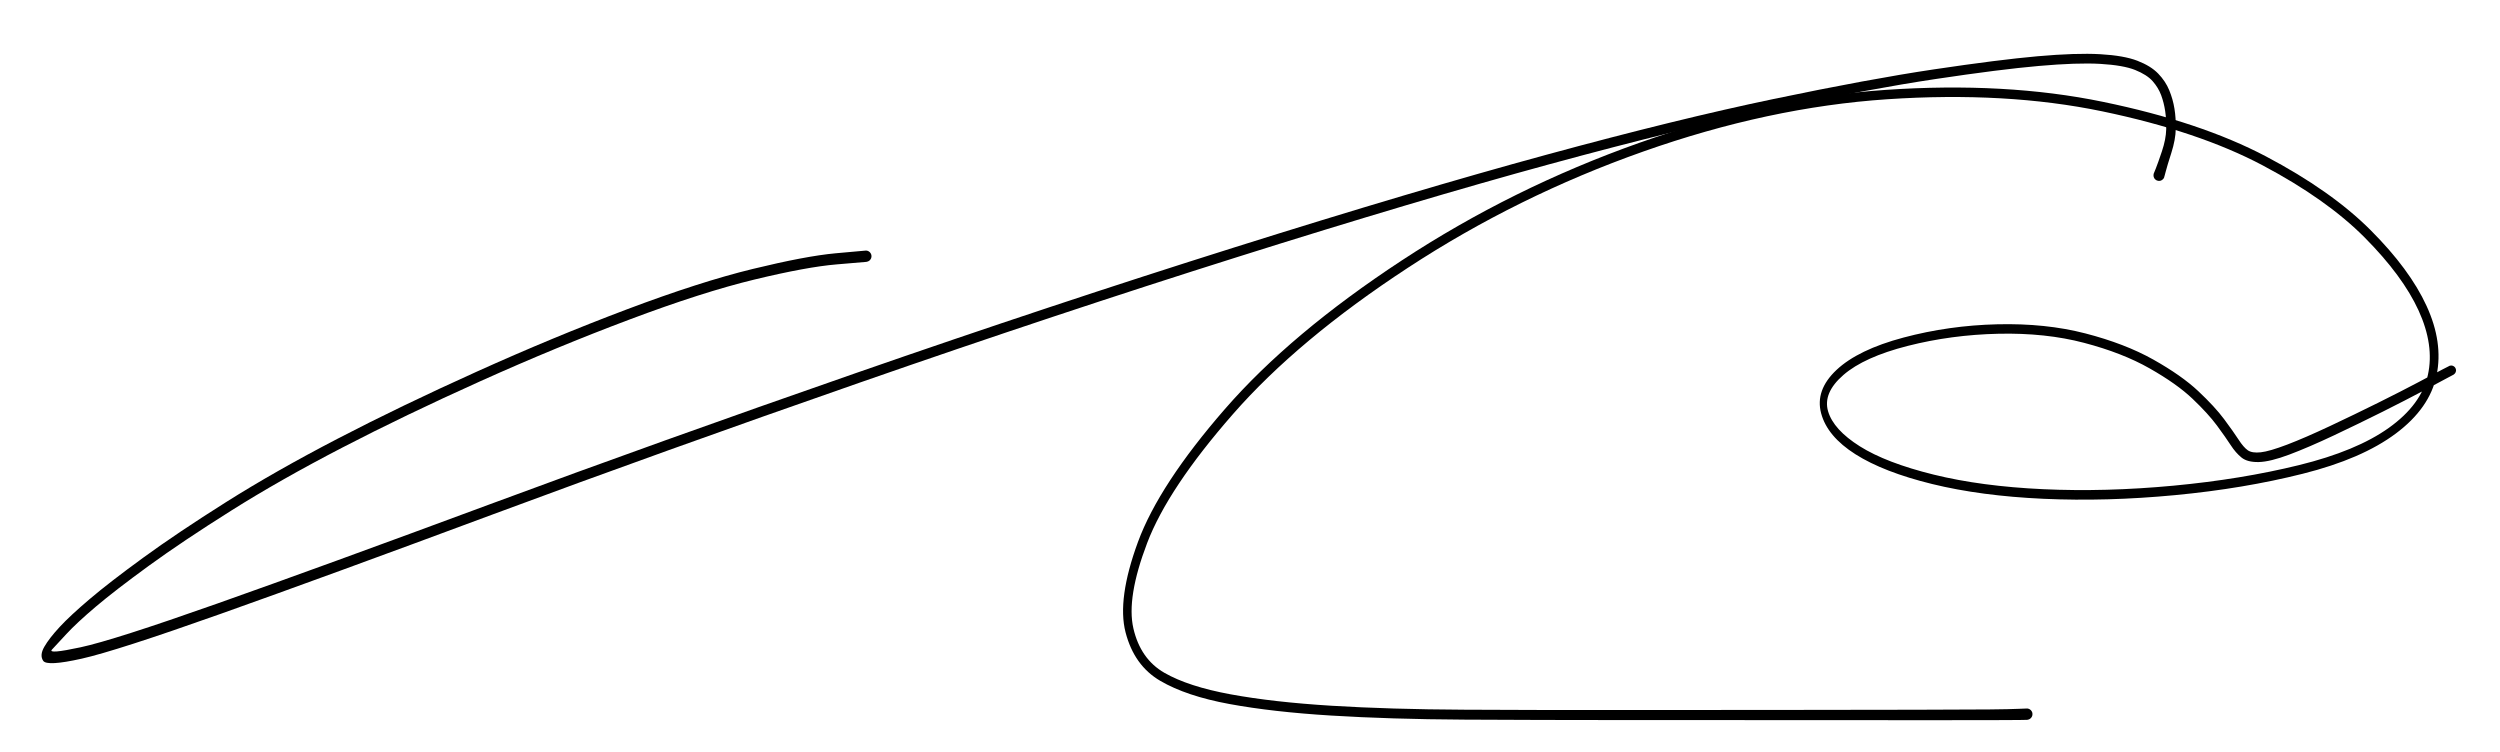 <svg version="1.1" xmlns="http://www.w3.org/2000/svg" viewBox="0 0 682.191 205.129" width="682.191" height="205.129">
  <!-- svg-source:excalidraw -->
  <!-- payload-type:application/vnd.excalidraw+json --><!-- payload-version:2 --><!-- payload-start -->eyJ2ZXJzaW9uIjoiMSIsImVuY29kaW5nIjoiYnN0cmluZyIsImNvbXByZXNzZWQiOnRydWUsImVuY29kZWQiOiJ4nM1YS2/bRlx1MDAxML7rV1xiyjWa7PvhW5I2bS+FUVx1MDAxZoKmXGJcbkaiJcKSyJBUXHUwMDEyx/B/7/Bh0uQy4LhF2upgmLucb2dm5/Fccu9cdTAwMTbL5aq8zeLVxXJcdTAwMTV/2USHZJtHn1fPq/VPcV4k6Vx0t0T9XFyk53xTv7kvy6y4ePFcIsoy2CXlhzS9gU16bMTiQ3yMT2WBL/6Bz8vlXf330UHXeVx1MDAxY3fH1Dv9UVKOXHUwMDE3f01P9alWamm1UaZ7ISl+wMPKeIu719GhiPudaml1KV7t/ry9Wrufy3el/LjxOn33tT/0OjlcdTAwMWOuyttDY1K02Z/zuN8tyjy9id8m23KP+3y03slcdTAwMTUpuqyXytPzbn+Ki2Igk2bRJilvqzXGutXotKsx+pUv+OSEXHUwMDAx6bXmWinuvNLdbi1vJThhpTfSXHUwMDBiJ4SwI8Vep4c0r1x1MDAxNHvG6l+v2odoc7ND/U7b7p0yj05FXHUwMDE25Xhd/XufW5O1k8AkXHUwMDE3vVx1MDAwMvs42e3LSlx1MDAwYuNAXGb3iri+XHUwMDA2jupbpY3sjarOzH7Z1vHwfuzGfZRnrbtWtW6P9K1cdTAwMWV/fFx1MDAxNEy98DnbRs21c2OYlI5cdCWc6/ZcdTAwMGbJ6Vx1MDAwNjdP58OhW8vS5HFQVr/+v2V/XHT1Q/f/++fTb1x1MDAwM1x1MDAxN84z0zuAJLZmwIRUXHUwMDE4xk9cdTAwMTMzYJlcdTAwMWT4myYnXHUwMDFjSOFGYlx1MDAwMjC2UPP5U1xycGO9cUN1uVx1MDAwNJI451xuJDdq7CWpQDdOmIfQXHUwMDE2uHJjh2lcct5cdTAwMWLmSVx1MDAxME6DNXqkg1x1MDAxNeB149F5JzJcdTAwMDOOqbFcdTAwMWKcXHUwMDA3xqwjIXBcdTAwMGaBXHUwMDFisFx1MDAxMlx1MDAwMKfZIIRcdTAwMDKmXHUwMDAzXHI4Q9O4I1x1MDAwMVx1MDAxOFxiLcDTwbRcdTAwMTdMglx1MDAxMIFcdTAwMWY556DIjlx1MDAxNFx1MDAwMlx1MDAxNFx1MDAwZlx1MDAxZIFcdTAwMTjeXHUwMDBikiHcc5CmNnpoSVuq5lx1MDAwMfAyOVx1MDAwZpPCcpiXRkVt6Fx1MDAwM3RcZilcZrhEXzlcdTAwMTdcdTAwMWO9xoSSUlNcIkFcYrRTu/rdXHUwMDAxhPSgNS1cdTAwMWGF1TC+grVmYNqCNiePbsb8tUFcdTAwMTVbY1Y+6DaLITWE8lx1MDAxOGC0hJBcbsNZXHUwMDA25bfSoMmSWVx1MDAwMC26yFx1MDAxZlwiXGIgelx1MDAwMc9cdTAwMTJcdTAwMTOlaa1cdTAwMWMtJyWaK0VQ09dcblOde01cdOZcblwiLG1VLPxTXHUwMDA0XHSeM1KTQISBqLBoPu1cdTAwMTLR19xqXHUwMDFipoNcdTAwMDfnXGbRiU/BWIywVoeoKF+nx2NSXCKZuKz4wZg0XHUwMDE0yfF8QKpxmSNHqejhxbLMzz3PzNr1hp/Uq/fN5pNI7yNOO1wivYIpxo1HWkVmvbdv0uK39Pr65cdiLy5/Or5JX/7+9v/OepEsSKSUXG5jXHUwMDA3a3xAe4XHtHJOXCLV+960V2IrwOO/QXyRTYyZX0d9tWHaM2HVv0x9kW37/5z6dquzLZiN3dvIXHUwMDBiTSNTXHUwMDE2zET/pssjl7KGXHUwMDA3XHUwMDE0glx1MDAwZWCwOjbk8+/Jc+5cdTAwMDBjPOBBT0AwdnogoDtcdTAwMDFcdJP1XCJsgE+4RyH8XHUwMDAzb1x1MDAxOXZcdTAwMGaQRFx1MDAwMGzjIY2oqDJxPFx1MDAxMFW7XHUwMDBl+ZTAKYtRdUDmXHUwMDEzXHUwMDA2Q9WFXHUwMDE1kZJiLUJGXHUwMDE5QjhcdTAwMDXG0WjduprqXHUwMDAzR3Bsw1x1MDAxMudaklx1MDAxNlx1MDAxZenIREQgMkemQ+vlteN4wFx1MDAwNjha4ohNXVx0QGZcdTAwMTRMXHUwMDFhqFx1MDAwNnnoc0hcdTAwMDNcdTAwMWKjh1xieNdEesiZgzAsOd6Ta1x1MDAxOdcsXHUwMDAy8oepO+VcZl1hmupDwVxi71x1MDAwM62jXHUwMDEw1G+NKWu8zlx1MDAwN1x1MDAwN89hWDtJME1Vf2mxjSx9XCK/kTPSRkac0qfGXHUwMDFklDdt+ZuFkFx1MDAxZJ1cdTAwMWPaIOhcdTAwMTmusdpOjIxri1x1MDAxOMSCj7HrfEj1nVx1MDAwNEPKK42RMDG0eUOtlNJMuqGOXHUwMDEySy35MGFC9Vx0QJlmjJlDwMYpJyE0kOSxNlx1MDAwNJeAZcuSqkJd6SfKXHUwMDAy1iZiLGHYuVx04rG21ddcdTAwMWTa2Iqh5Cdaf52UXHUwMDE0IzD1mFx0P4itjSN/jTJi2lxuhKC2Tcu6tjK0gpFLtOymq7ErW93m61x1MDAxYnJcdTAwMTU5UVx1MDAxY5BfyzbK5lx1MDAwYiw2mylfeE4uMFx1MDAxNVx1MDAxNzNqXG5DXHUwMDAztczTXHUwMDExXHUwMDE2I6TvNIAu2iNWUZZdlSiMe804ilx1MDAwM0myvUq+xoNjVp+S+POrcEx6dl3/Vot2qK1Gx/qgu/vF/V+ya7dcXCJ9<!-- payload-end -->
  <defs>
    <style>
      @font-face {
        font-family: "Virgil";
        src: url("https://excalidraw.com/Virgil.woff2");
      }
      @font-face {
        font-family: "Cascadia";
        src: url("https://excalidraw.com/Cascadia.woff2");
      }
    </style>
  </defs>
  <rect x="0" y="0" width="682.191" height="205.129" fill="#ffffff"/><g transform="translate(236.266 69.91) rotate(0 65.25 27.891)" stroke="none"><path fill="#000000" d="M 0.13,1.55 Q 0.13,1.55 -8.00,2.24 -16.15,2.93 -30.39,6.37 -44.62,9.81 -64.48,17.28 -84.34,24.74 -105.09,34.07 -125.85,43.41 -142.88,52.24 -159.91,61.07 -173.16,69.42 -186.42,77.76 -195.66,84.48 -204.90,91.21 -210.14,95.65 -215.38,100.10 -218.14,103.09 -220.90,106.07 -222.10,107.36 -223.29,108.66 -214.28,106.72 -205.27,104.79 -176.93,94.77 -148.59,84.75 -102.64,67.71 -56.69,50.67 -2.71,31.89 51.26,13.12 100.54,-2.39 149.82,-17.91 185.74,-27.69 221.65,-37.47 247.72,-42.90 273.78,-48.34 291.46,-50.98 309.15,-53.62 319.74,-54.56 330.33,-55.49 336.82,-55.12 343.32,-54.75 346.98,-53.33 350.65,-51.91 352.66,-49.82 354.67,-47.73 355.67,-45.28 356.68,-42.82 357.09,-40.26 357.51,-37.69 357.45,-34.76 357.40,-31.82 356.24,-28.19 355.08,-24.57 354.70,-23.07 354.32,-21.57 354.21,-21.36 354.10,-21.14 353.92,-20.97 353.74,-20.80 353.52,-20.69 353.30,-20.58 353.05,-20.56 352.81,-20.53 352.57,-20.58 352.33,-20.63 352.12,-20.75 351.90,-20.88 351.74,-21.06 351.58,-21.25 351.49,-21.48 351.39,-21.71 351.38,-21.95 351.36,-22.20 351.43,-22.43 351.49,-22.67 351.63,-22.88 351.76,-23.08 351.96,-23.23 352.15,-23.38 352.38,-23.46 352.62,-23.55 352.86,-23.55 353.11,-23.55 353.34,-23.47 353.58,-23.40 353.78,-23.25 353.97,-23.10 354.11,-22.90 354.25,-22.70 354.32,-22.46 354.39,-22.22 354.38,-21.98 354.37,-21.73 354.28,-21.50 354.19,-21.27 354.03,-21.08 353.87,-20.90 353.66,-20.77 353.45,-20.64 353.21,-20.58 352.97,-20.53 352.73,-20.55 352.48,-20.58 352.26,-20.68 352.04,-20.78 351.85,-20.95 351.67,-21.11 351.56,-21.33 351.44,-21.55 351.40,-21.79 351.36,-22.03 351.39,-22.28 351.43,-22.52 351.43,-22.52 351.43,-22.52 352.01,-23.95 352.58,-25.38 353.68,-28.65 354.77,-31.91 354.84,-34.60 354.90,-37.30 354.56,-39.59 354.22,-41.88 353.46,-43.94 352.69,-46.00 351.14,-47.76 349.58,-49.52 346.35,-50.82 343.12,-52.11 336.84,-52.48 330.56,-52.84 320.05,-51.91 309.54,-50.99 291.94,-48.35 274.33,-45.71 248.35,-40.29 222.36,-34.86 186.50,-25.08 150.65,-15.30 101.41,0.22 52.17,15.74 -1.76,34.53 -55.70,53.33 -101.66,70.41 -147.62,87.50 -176.09,97.61 -204.57,107.72 -214.00,109.83 -223.43,111.94 -224.47,110.42 -225.51,108.90 -224.18,106.59 -222.85,104.27 -219.98,101.17 -217.11,98.07 -211.79,93.56 -206.48,89.04 -197.17,82.26 -187.86,75.48 -174.51,67.06 -161.17,58.65 -144.07,49.77 -126.98,40.89 -106.16,31.50 -85.34,22.10 -65.32,14.55 -45.31,7.00 -30.86,3.48 -16.42,-0.04 -8.28,-0.79 -0.13,-1.55 0.05,-1.54 0.23,-1.54 0.41,-1.49 0.60,-1.44 0.76,-1.34 0.92,-1.25 1.06,-1.12 1.20,-0.99 1.30,-0.83 1.40,-0.68 1.46,-0.50 1.52,-0.32 1.54,-0.13 1.56,0.05 1.53,0.23 1.50,0.42 1.43,0.59 1.35,0.77 1.24,0.92 1.13,1.07 0.99,1.19 0.84,1.31 0.67,1.39 0.50,1.47 0.32,1.51 0.13,1.55 0.13,1.55 L 0.13,1.55 Z"/></g><g transform="translate(553.074 194.871) rotate(0 -66.855 -92.307)" stroke="none"><path fill="#000000" d="M 0.05,1.56 Q 0.05,1.56 -2.13,1.60 -4.32,1.64 -10.20,1.64 -16.09,1.65 -29.85,1.65 -43.61,1.64 -65.05,1.63 -86.49,1.63 -109.84,1.62 -133.19,1.61 -153.49,1.50 -173.79,1.38 -189.80,0.39 -205.81,-0.59 -217.57,-2.76 -229.34,-4.92 -236.47,-9.09 -243.59,-13.25 -245.94,-22.33 -248.28,-31.41 -242.54,-47.01 -236.79,-62.61 -218.81,-83.27 -200.82,-103.93 -170.61,-123.77 -140.39,-143.61 -105.84,-155.86 -71.29,-168.10 -38.57,-170.34 -5.84,-172.58 20.78,-167.08 47.41,-161.59 65.26,-152.19 83.10,-142.78 93.79,-132.09 104.49,-121.39 109.07,-111.41 113.66,-101.43 111.81,-92.47 109.96,-83.50 100.70,-76.58 91.44,-69.65 75.31,-65.60 59.19,-61.54 40.44,-59.76 21.70,-57.98 4.56,-58.76 -12.57,-59.54 -25.82,-62.79 -39.08,-66.04 -46.76,-70.91 -54.45,-75.79 -56.13,-82.09 -57.81,-88.40 -51.93,-93.93 -46.04,-99.46 -33.65,-102.76 -21.26,-106.06 -8.07,-106.38 5.11,-106.70 15.94,-103.90 26.77,-101.10 34.52,-96.75 42.26,-92.39 46.78,-88.14 51.30,-83.90 53.85,-80.47 56.39,-77.05 57.77,-74.92 59.14,-72.80 60.31,-71.99 61.49,-71.19 63.84,-71.45 66.18,-71.70 71.05,-73.55 75.91,-75.41 82.72,-78.61 89.52,-81.81 95.92,-84.99 102.31,-88.17 106.82,-90.56 111.33,-92.96 113.25,-93.97 115.17,-94.99 115.38,-95.06 115.58,-95.13 115.80,-95.13 116.01,-95.13 116.22,-95.06 116.42,-94.99 116.60,-94.86 116.77,-94.73 116.89,-94.55 117.01,-94.37 117.07,-94.17 117.13,-93.96 117.12,-93.74 117.10,-93.53 117.03,-93.33 116.95,-93.13 116.81,-92.96 116.67,-92.80 116.48,-92.68 116.30,-92.57 116.09,-92.53 115.87,-92.48 115.66,-92.50 115.44,-92.52 115.25,-92.62 115.05,-92.71 114.89,-92.85 114.74,-93.00 114.64,-93.19 114.53,-93.38 114.50,-93.60 114.46,-93.81 114.50,-94.02 114.53,-94.24 114.63,-94.43 114.74,-94.62 114.89,-94.77 115.05,-94.92 115.25,-95.01 115.44,-95.10 115.66,-95.12 115.87,-95.15 116.08,-95.10 116.29,-95.05 116.48,-94.94 116.66,-94.83 116.80,-94.67 116.94,-94.50 117.02,-94.30 117.10,-94.10 117.12,-93.89 117.13,-93.67 117.07,-93.46 117.01,-93.25 116.89,-93.07 116.77,-92.90 116.60,-92.76 116.43,-92.63 116.43,-92.63 116.43,-92.63 114.51,-91.61 112.59,-90.58 108.06,-88.16 103.52,-85.75 97.11,-82.53 90.69,-79.32 83.79,-76.06 76.90,-72.81 71.64,-70.83 66.39,-68.86 63.29,-68.79 60.18,-68.72 58.58,-70.02 56.97,-71.33 55.63,-73.41 54.28,-75.49 51.89,-78.74 49.49,-81.99 45.22,-86.05 40.95,-90.12 33.52,-94.34 26.09,-98.57 15.62,-101.32 5.14,-104.08 -7.73,-103.80 -20.61,-103.51 -32.51,-100.48 -44.41,-97.45 -50.05,-92.55 -55.70,-87.64 -54.23,-82.63 -52.75,-77.62 -45.58,-73.09 -38.41,-68.57 -25.42,-65.36 -12.44,-62.16 4.50,-61.38 21.45,-60.60 40.01,-62.34 58.56,-64.09 74.26,-67.95 89.96,-71.81 98.80,-78.13 107.65,-84.45 109.44,-92.56 111.23,-100.66 106.91,-110.12 102.59,-119.58 92.22,-130.03 81.84,-140.48 64.35,-149.75 46.85,-159.02 20.58,-164.49 -5.69,-169.95 -38.06,-167.79 -70.44,-165.62 -104.70,-153.51 -138.96,-141.40 -168.91,-121.79 -198.86,-102.18 -216.60,-81.90 -234.35,-61.63 -240.04,-46.70 -245.73,-31.77 -243.80,-23.40 -241.87,-15.04 -235.34,-11.28 -228.81,-7.53 -217.23,-5.40 -205.64,-3.27 -189.71,-2.29 -173.78,-1.31 -153.48,-1.21 -133.19,-1.10 -109.84,-1.12 -86.49,-1.13 -65.05,-1.15 -43.62,-1.17 -29.86,-1.20 -16.10,-1.23 -10.26,-1.28 -4.42,-1.34 -2.24,-1.45 -0.05,-1.56 0.13,-1.54 0.32,-1.52 0.50,-1.46 0.67,-1.40 0.83,-1.30 0.99,-1.20 1.12,-1.06 1.25,-0.93 1.34,-0.76 1.44,-0.60 1.49,-0.42 1.54,-0.24 1.54,-0.05 1.55,0.13 1.51,0.32 1.47,0.50 1.39,0.67 1.31,0.84 1.19,0.98 1.07,1.13 0.92,1.24 0.77,1.35 0.59,1.43 0.42,1.50 0.23,1.53 0.05,1.56 0.05,1.56 L 0.05,1.56 Z"/></g></svg>